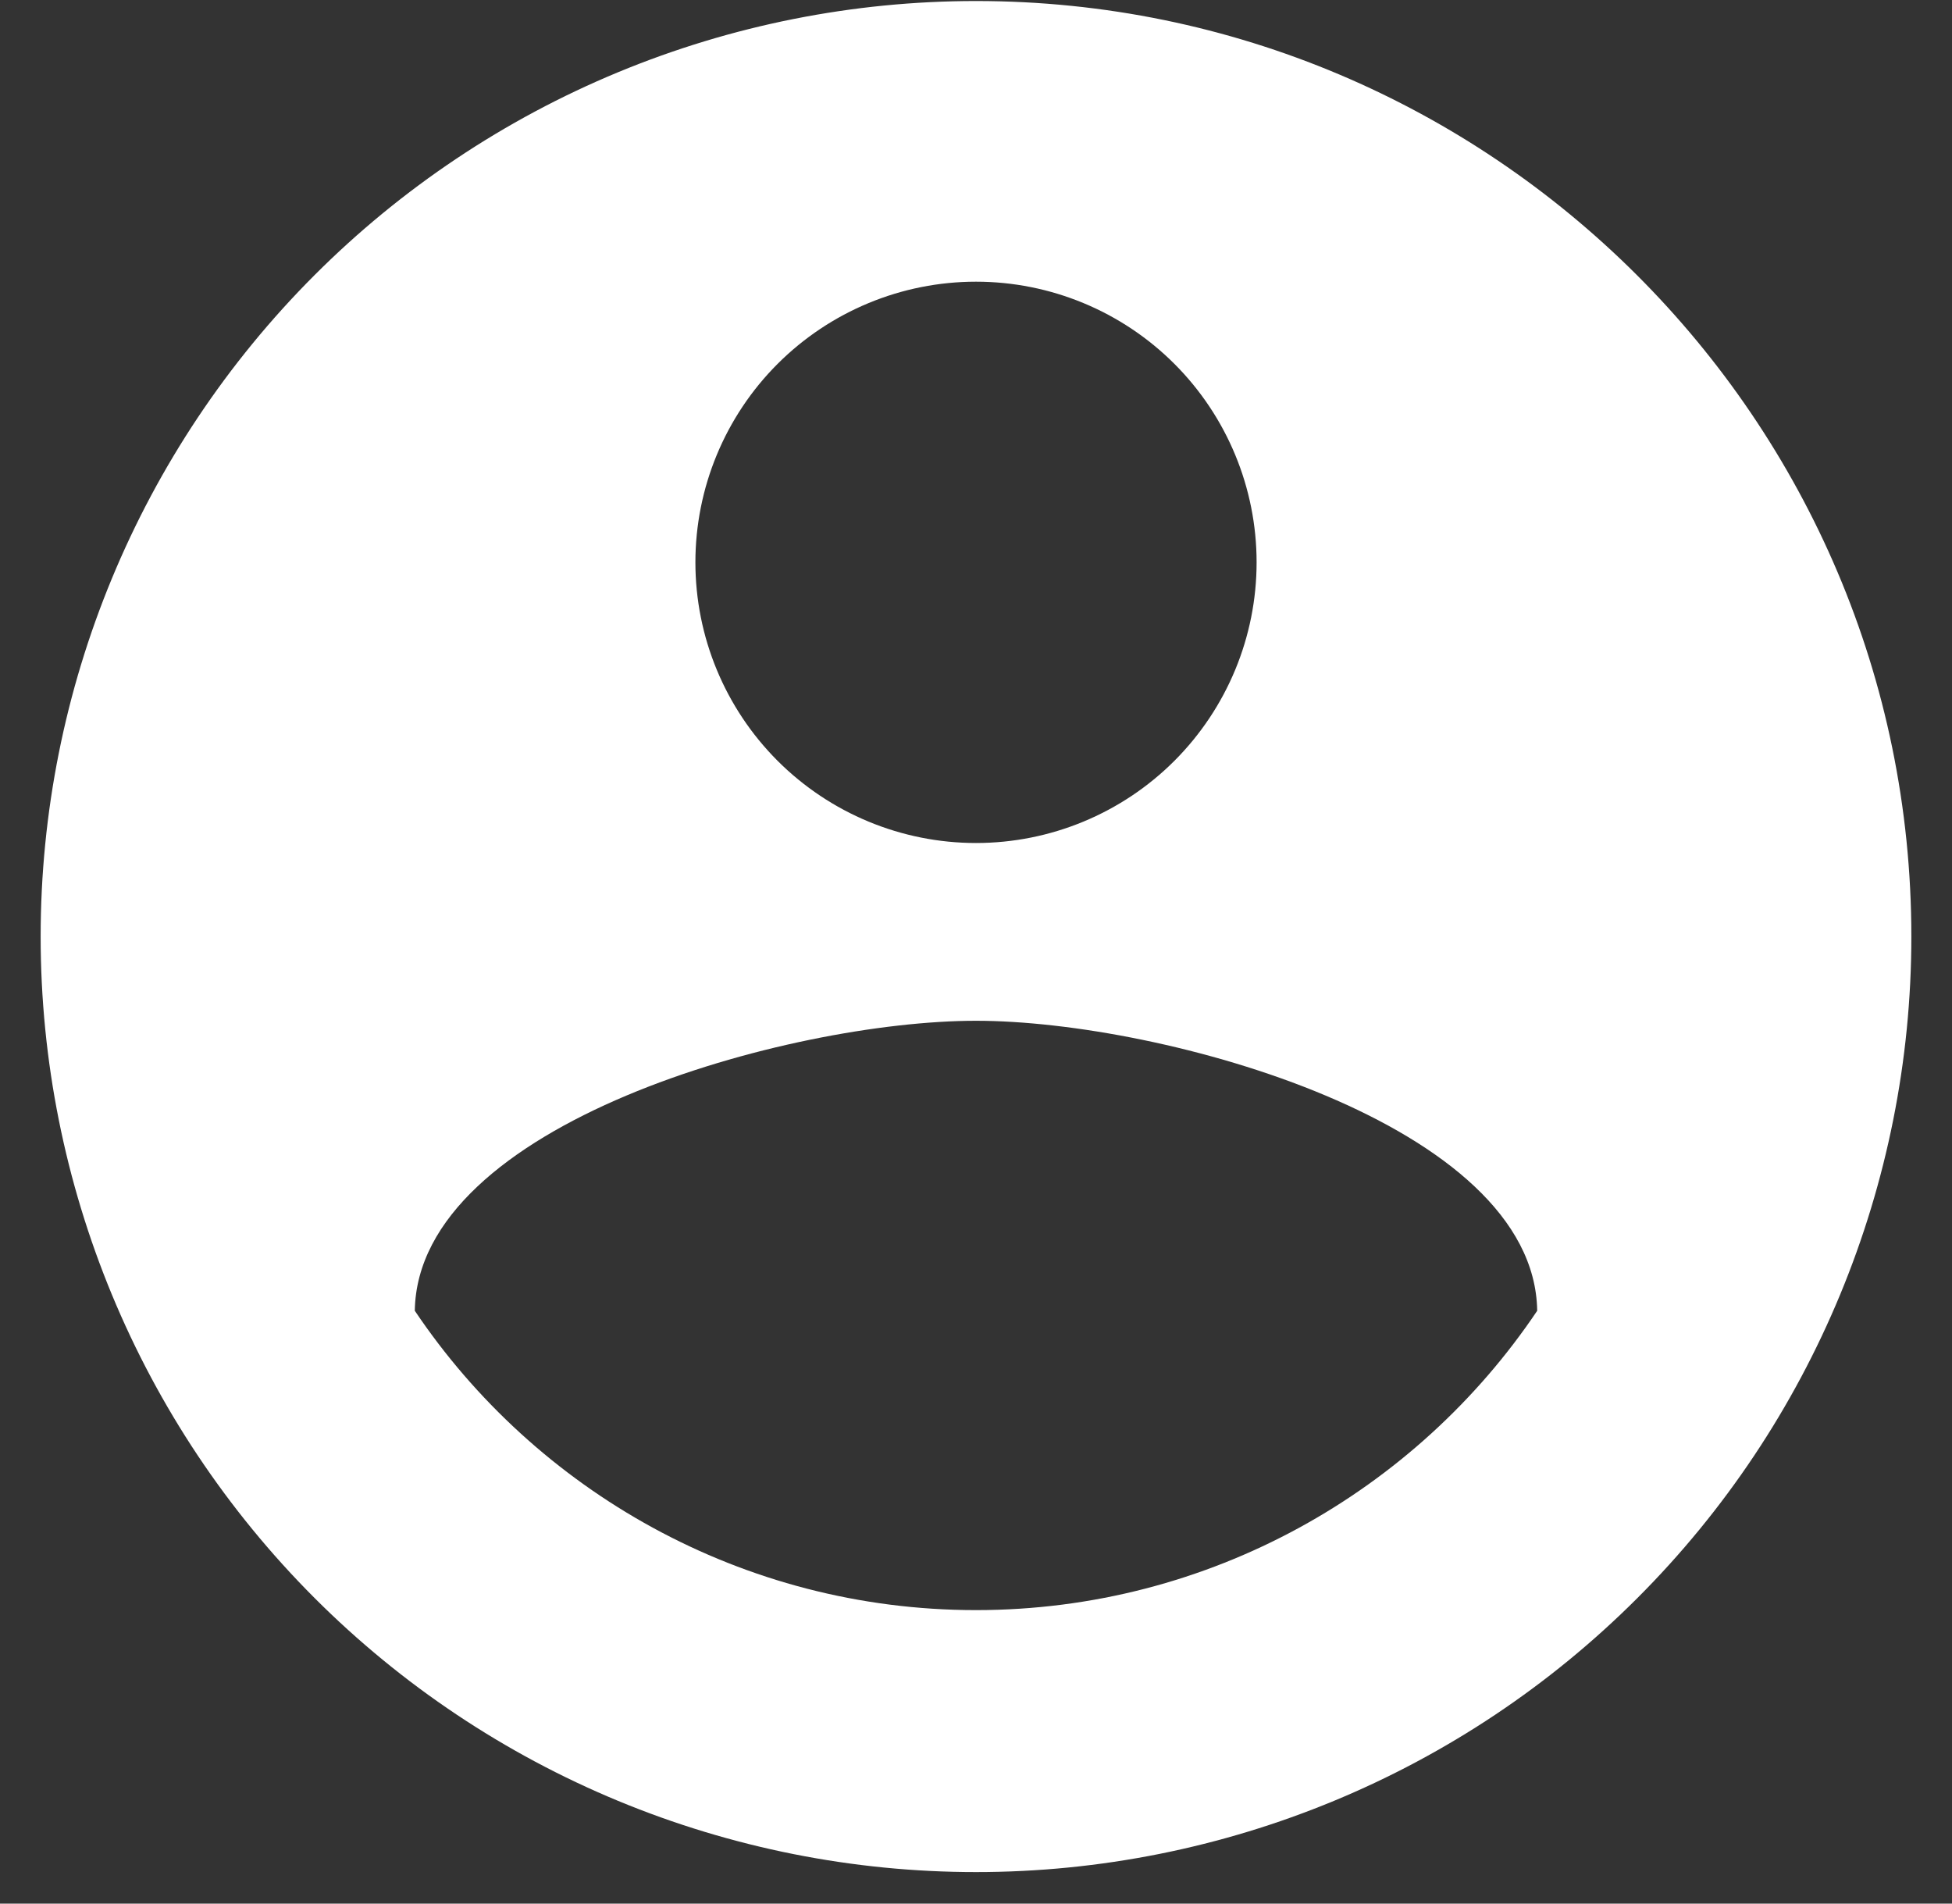 <svg width="40" height="39" viewBox="0 0 40 39" fill="none" xmlns="http://www.w3.org/2000/svg">
<rect x="0" y="0" width="40" height="39" fill="#333333" stroke="none"/>
<path d="M20 32.987C15.209 32.987 10.973 30.534 8.5 26.854C8.558 23.021 16.167 20.913 20 20.913C23.834 20.913 31.443 23.021 31.5 26.854C29.028 30.534 24.792 32.987 20 32.987ZM20 5.771C21.525 5.771 22.988 6.377 24.066 7.455C25.144 8.533 25.75 9.996 25.75 11.521C25.75 13.046 25.144 14.508 24.066 15.587C22.988 16.665 21.525 17.271 20 17.271C18.475 17.271 17.013 16.665 15.934 15.587C14.856 14.508 14.25 13.046 14.25 11.521C14.25 9.996 14.856 8.533 15.934 7.455C17.013 6.377 18.475 5.771 20 5.771ZM20 0.021C17.483 0.021 14.991 0.517 12.665 1.48C10.34 2.443 8.227 3.855 6.447 5.635C2.853 9.229 0.833 14.104 0.833 19.188C0.833 24.271 2.853 29.146 6.447 32.74C8.227 34.52 10.34 35.932 12.665 36.895C14.991 37.858 17.483 38.354 20 38.354C25.084 38.354 29.959 36.335 33.553 32.74C37.148 29.146 39.167 24.271 39.167 19.188C39.167 8.588 30.542 0.021 20 0.021Z" fill="white"/>
</svg> 